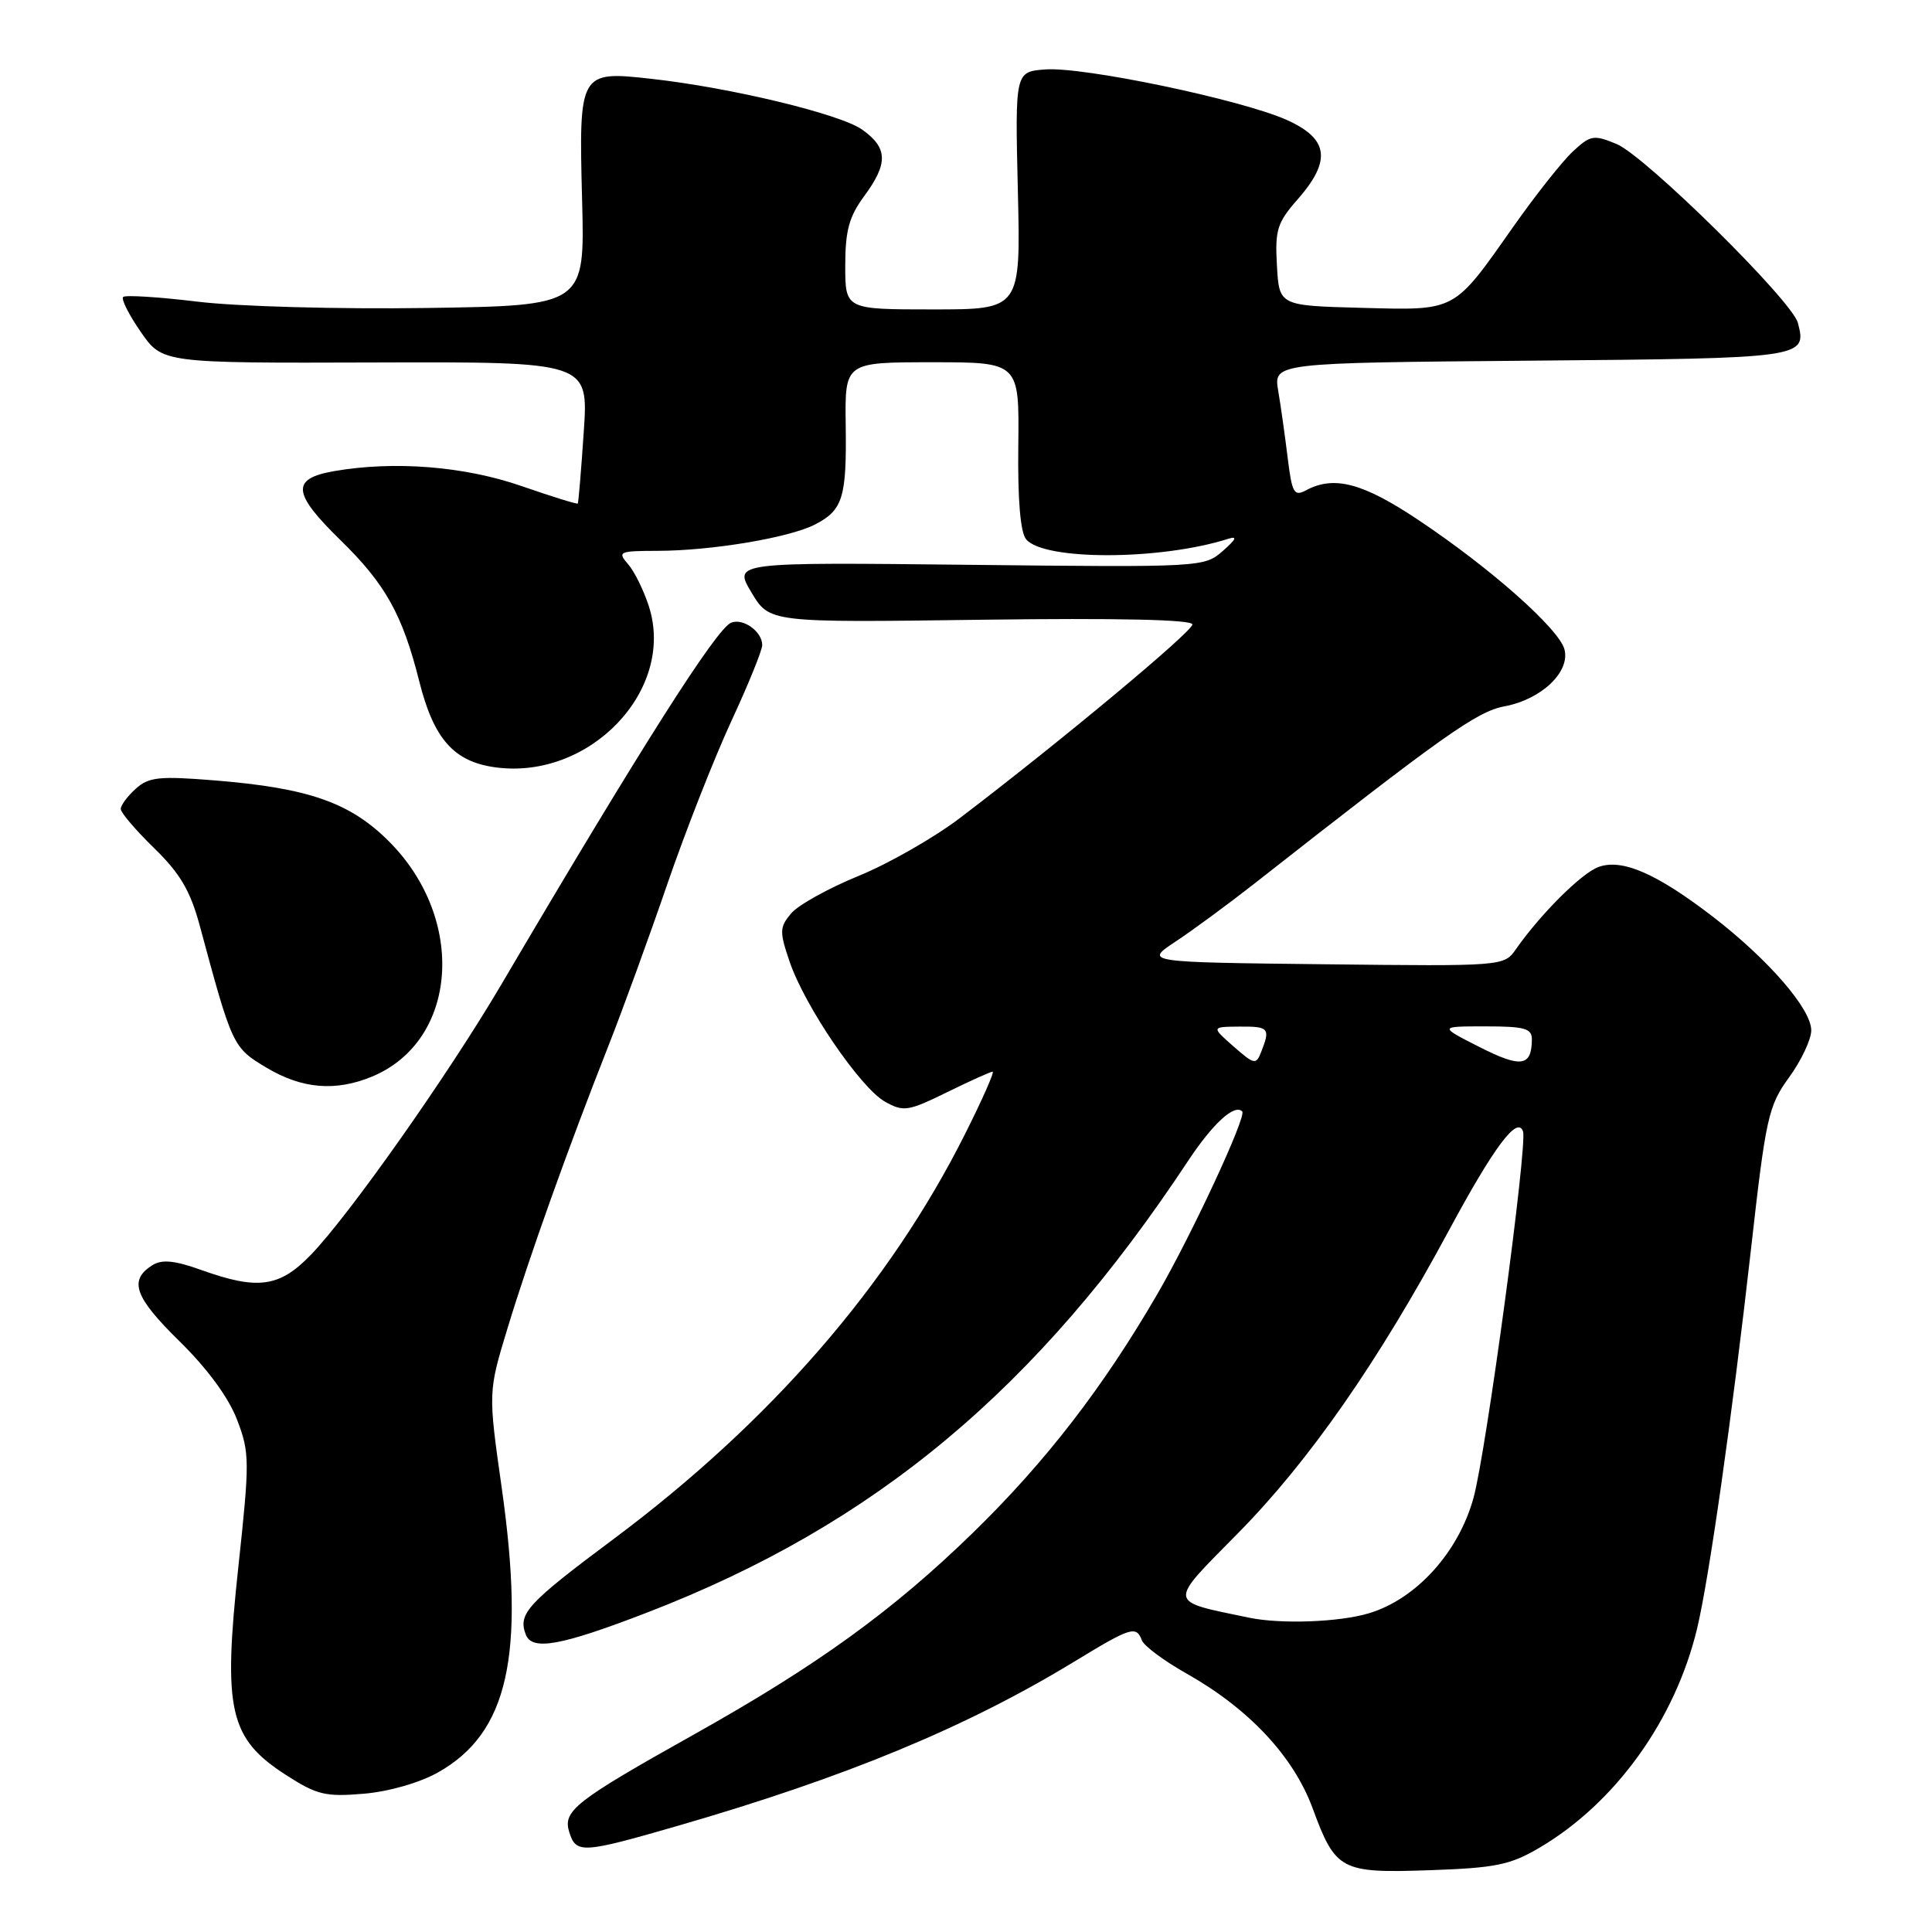 <?xml version="1.0" encoding="UTF-8" standalone="no"?>
<!DOCTYPE svg PUBLIC "-//W3C//DTD SVG 1.1//EN" "http://www.w3.org/Graphics/SVG/1.1/DTD/svg11.dtd" >
<svg xmlns="http://www.w3.org/2000/svg" xmlns:xlink="http://www.w3.org/1999/xlink" version="1.1" viewBox="0 0 256 256">
 <g >
 <path fill="currentColor"
d=" M 204.01 244.82 C 214.05 238.90 221.96 227.91 224.87 215.81 C 226.46 209.19 229.51 187.73 232.00 165.66 C 233.98 148.04 234.31 146.55 237.06 142.76 C 238.68 140.53 240.00 137.72 240.00 136.53 C 240.00 133.69 234.32 127.13 226.94 121.45 C 219.46 115.70 214.87 113.72 211.76 114.90 C 209.50 115.76 204.12 121.13 200.87 125.77 C 199.29 128.03 199.23 128.04 175.46 127.77 C 151.64 127.50 151.64 127.50 155.76 124.77 C 158.03 123.27 162.72 119.82 166.19 117.10 C 191.29 97.40 195.68 94.28 199.36 93.59 C 204.24 92.68 208.08 89.03 207.30 86.05 C 206.59 83.33 197.47 75.25 187.91 68.88 C 180.59 63.99 176.77 62.98 173.07 64.96 C 171.47 65.82 171.20 65.34 170.63 60.71 C 170.28 57.85 169.72 53.83 169.37 51.79 C 168.75 48.08 168.75 48.08 202.91 47.79 C 239.15 47.48 239.45 47.44 238.23 42.79 C 237.47 39.85 218.01 20.66 214.20 19.08 C 211.16 17.82 210.74 17.90 208.37 20.11 C 206.97 21.43 203.45 25.88 200.55 30.00 C 192.51 41.42 193.07 41.12 180.38 40.79 C 169.50 40.50 169.50 40.50 169.20 35.19 C 168.93 30.48 169.23 29.50 171.95 26.41 C 176.47 21.25 176.06 18.36 170.43 15.86 C 164.33 13.17 143.57 8.83 138.53 9.20 C 134.50 9.50 134.50 9.50 134.87 25.25 C 135.25 41.00 135.25 41.00 123.62 41.00 C 112.00 41.00 112.00 41.00 112.00 35.19 C 112.00 30.57 112.51 28.70 114.50 26.00 C 117.71 21.65 117.65 19.60 114.25 17.18 C 111.35 15.11 96.79 11.60 86.26 10.44 C 76.78 9.38 76.69 9.54 77.13 26.47 C 77.50 40.50 77.50 40.50 56.50 40.81 C 44.79 40.98 31.37 40.61 26.17 39.97 C 21.03 39.35 16.60 39.07 16.32 39.35 C 16.03 39.64 17.09 41.72 18.66 43.99 C 21.52 48.12 21.52 48.12 49.75 48.03 C 77.98 47.94 77.98 47.94 77.35 57.22 C 77.01 62.32 76.65 66.60 76.56 66.72 C 76.47 66.84 73.13 65.80 69.15 64.42 C 61.56 61.78 52.26 61.04 44.25 62.43 C 38.55 63.43 38.73 65.33 45.08 71.54 C 51.08 77.39 53.33 81.43 55.56 90.30 C 57.48 97.94 60.15 100.94 65.67 101.68 C 78.17 103.36 89.54 91.41 85.98 80.34 C 85.30 78.23 84.06 75.71 83.22 74.75 C 81.79 73.11 82.03 73.00 87.10 72.99 C 94.28 72.98 104.61 71.25 108.01 69.49 C 111.69 67.59 112.20 65.93 112.06 56.25 C 111.95 48.00 111.95 48.00 123.51 48.00 C 135.06 48.00 135.06 48.00 134.93 59.02 C 134.84 66.18 135.20 70.54 135.97 71.46 C 138.32 74.29 153.70 74.26 162.70 71.41 C 164.01 70.99 163.83 71.42 162.02 73.01 C 159.58 75.16 159.21 75.18 128.37 74.84 C 97.18 74.50 97.18 74.50 99.57 78.50 C 101.96 82.50 101.96 82.50 129.98 82.12 C 148.18 81.88 158.00 82.10 158.00 82.74 C 158.00 83.69 140.60 98.19 127.25 108.35 C 123.82 110.97 117.75 114.44 113.75 116.07 C 109.76 117.70 105.74 119.94 104.82 121.04 C 103.29 122.87 103.27 123.44 104.63 127.43 C 106.64 133.34 114.01 144.15 117.27 145.98 C 119.72 147.35 120.32 147.26 125.48 144.73 C 128.54 143.23 131.26 142.00 131.53 142.00 C 131.80 142.00 130.16 145.71 127.88 150.25 C 117.85 170.26 102.10 188.41 81.30 203.93 C 69.84 212.48 68.61 213.82 69.67 216.59 C 70.51 218.77 74.31 218.08 85.75 213.67 C 115.92 202.03 137.41 184.10 157.43 153.82 C 160.71 148.87 163.58 146.24 164.60 147.27 C 165.22 147.89 157.92 163.60 153.36 171.46 C 146.20 183.80 138.58 193.67 129.02 203.00 C 118.35 213.40 108.37 220.63 92.00 229.80 C 76.14 238.69 74.53 239.95 75.44 242.80 C 76.34 245.64 77.16 245.59 89.85 241.92 C 112.10 235.48 128.09 228.86 142.35 220.17 C 149.89 215.58 150.55 215.38 151.31 217.36 C 151.59 218.10 154.25 220.08 157.22 221.75 C 165.49 226.42 171.38 232.71 173.92 239.58 C 176.98 247.88 177.64 248.22 189.51 247.81 C 198.18 247.51 200.13 247.11 204.01 244.82 Z  M 58.03 234.86 C 67.34 229.63 69.63 219.39 66.48 197.14 C 64.68 184.45 64.68 184.45 67.26 175.97 C 70.12 166.55 75.31 152.04 80.57 138.71 C 82.48 133.87 86.00 124.20 88.40 117.21 C 90.80 110.22 94.62 100.50 96.88 95.61 C 99.15 90.72 101.00 86.16 101.00 85.48 C 101.00 83.69 98.48 81.87 96.88 82.51 C 94.93 83.28 84.84 99.16 66.40 130.50 C 59.42 142.36 46.30 160.98 41.21 166.25 C 37.04 170.57 34.19 170.97 26.70 168.29 C 23.14 167.01 21.47 166.85 20.20 167.64 C 17.02 169.64 17.81 171.86 23.77 177.71 C 27.49 181.36 30.31 185.21 31.42 188.14 C 33.09 192.51 33.09 193.62 31.58 207.64 C 29.53 226.64 30.38 230.35 37.90 235.20 C 41.98 237.83 43.14 238.11 48.18 237.68 C 51.51 237.40 55.59 236.23 58.03 234.86 Z  M 49.33 142.64 C 60.69 137.89 61.83 121.78 51.54 111.49 C 46.39 106.34 40.91 104.42 28.47 103.41 C 21.08 102.81 19.70 102.96 17.98 104.52 C 16.89 105.50 16.00 106.71 16.00 107.19 C 16.00 107.68 17.99 110.01 20.42 112.38 C 23.84 115.70 25.21 118.02 26.45 122.59 C 30.79 138.68 30.84 138.79 35.29 141.46 C 40.01 144.29 44.48 144.66 49.33 142.64 Z  M 165.50 214.35 C 154.60 212.08 154.67 212.66 164.02 203.18 C 173.46 193.61 182.56 180.54 192.01 163.00 C 197.97 151.94 201.09 147.78 201.81 149.93 C 202.41 151.74 196.93 192.38 195.25 198.47 C 193.27 205.69 187.64 211.90 181.38 213.77 C 177.44 214.95 169.72 215.23 165.50 214.35 Z  M 196.07 138.75 C 190.64 136.00 190.64 136.00 196.82 136.00 C 202.04 136.00 203.00 136.27 202.98 137.75 C 202.95 141.32 201.55 141.53 196.07 138.75 Z  M 163.44 138.65 C 160.50 136.06 160.50 136.06 164.25 136.03 C 168.14 136.00 168.35 136.25 167.12 139.37 C 166.44 141.12 166.21 141.08 163.44 138.65 Z "/>
</g>
</svg>